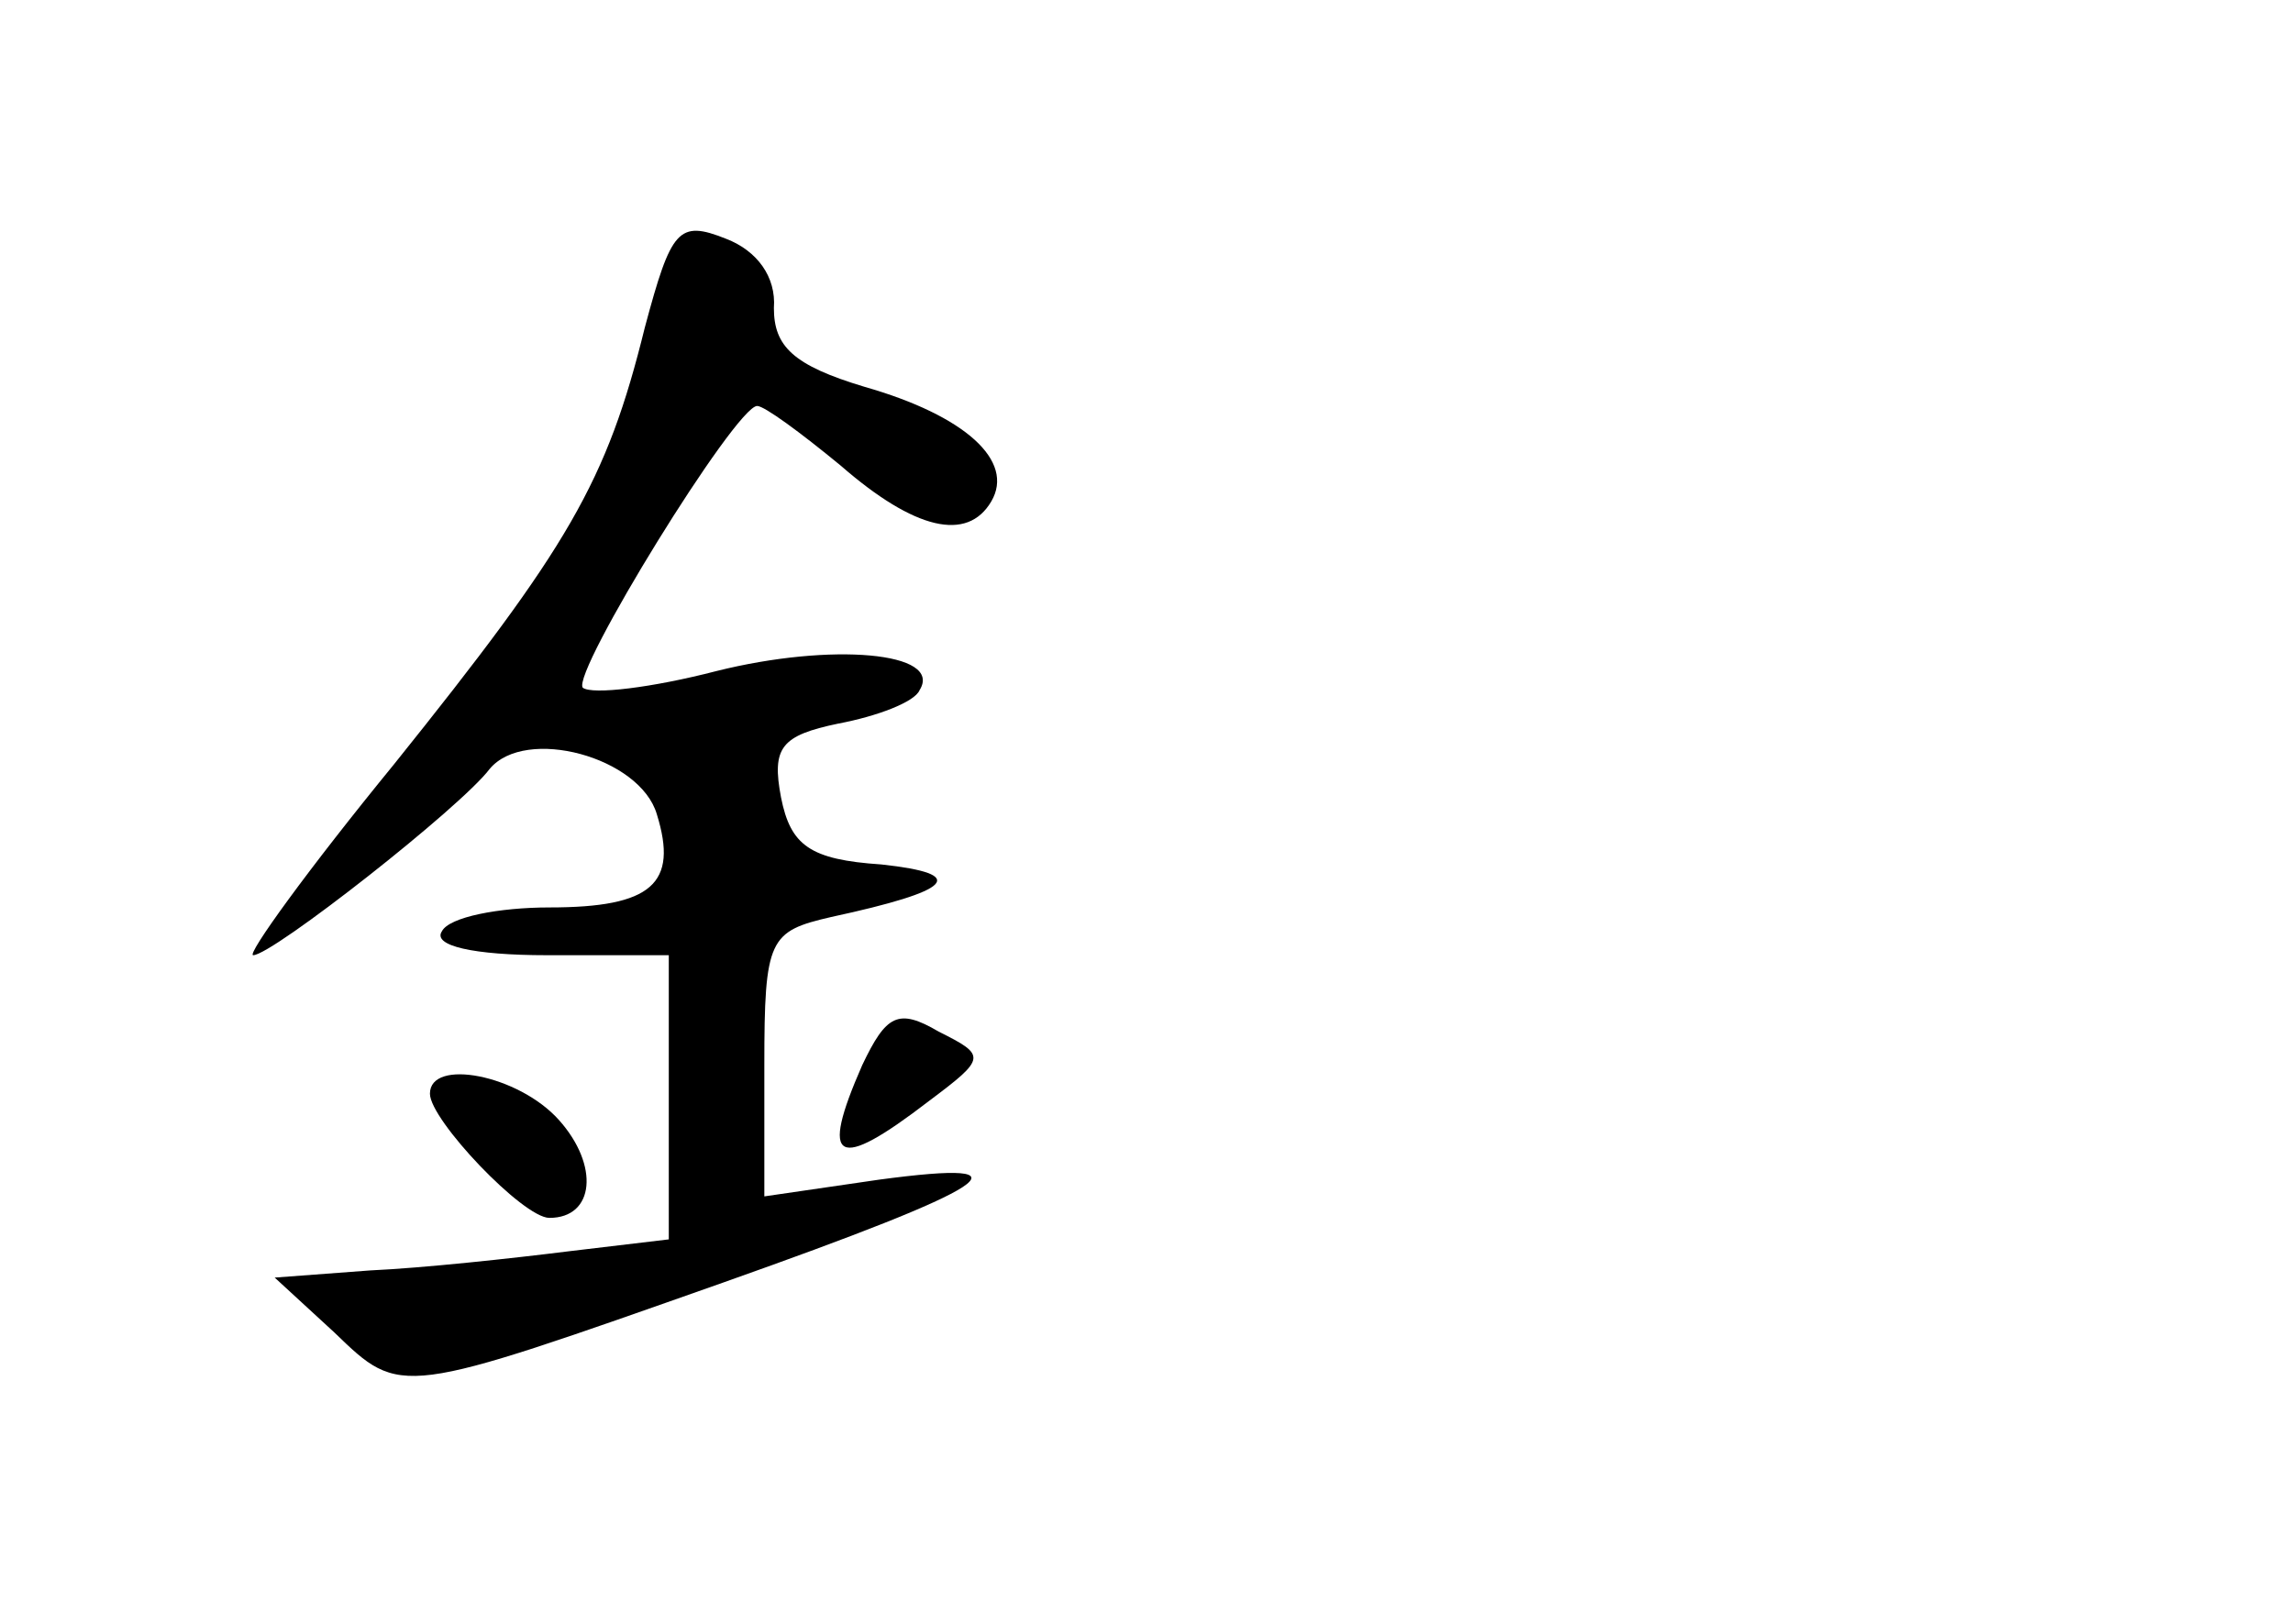 <?xml version="1.0" standalone="no"?>
<!DOCTYPE svg PUBLIC "-//W3C//DTD SVG 20010904//EN"
 "http://www.w3.org/TR/2001/REC-SVG-20010904/DTD/svg10.dtd">
<svg version="1.0" xmlns="http://www.w3.org/2000/svg"
 width="96pt" height="68pt" viewBox="0 0 96 68"
 preserveAspectRatio="xMidYMid meet">
<g transform="translate(0,68) scale(0.1,-0.1)"
fill="#000000" stroke="none">
<path d="M270 543 c-16 -65 -32 -92 -105 -183 -36 -44 -62 -80 -59 -80 8 0 87
62 99 78 15 18 63 5 70 -19 9 -29 -2 -39 -45 -39 -21 0 -42 -4 -45 -10 -4 -6
13 -10 44 -10 l51 0 0 -59 0 -60 -42 -5 c-24 -3 -61 -7 -83 -8 l-40 -3 25 -23
c28 -27 27 -27 163 21 113 40 132 52 65 43 l-48 -7 0 55 c0 53 2 56 28 62 51
11 58 18 21 22 -30 2 -38 8 -42 28 -4 21 0 26 24 31 16 3 32 9 34 14 10 16
-37 20 -85 8 -27 -7 -52 -10 -56 -7 -5 6 64 118 73 118 3 0 18 -11 35 -25 31
-27 53 -32 63 -15 10 17 -11 36 -53 48 -30 9 -38 17 -38 33 1 13 -7 24 -20 29
-20 8 -23 4 -34 -37z"/>
<path d="M361 234 c-18 -41 -11 -45 28 -15 24 18 24 19 4 29 -17 10 -22 7 -32
-14z"/>
<path d="M180 222 c0 -11 39 -52 50 -52 19 0 21 22 4 41 -17 19 -54 26 -54 11z"/>
</g>
</svg>
